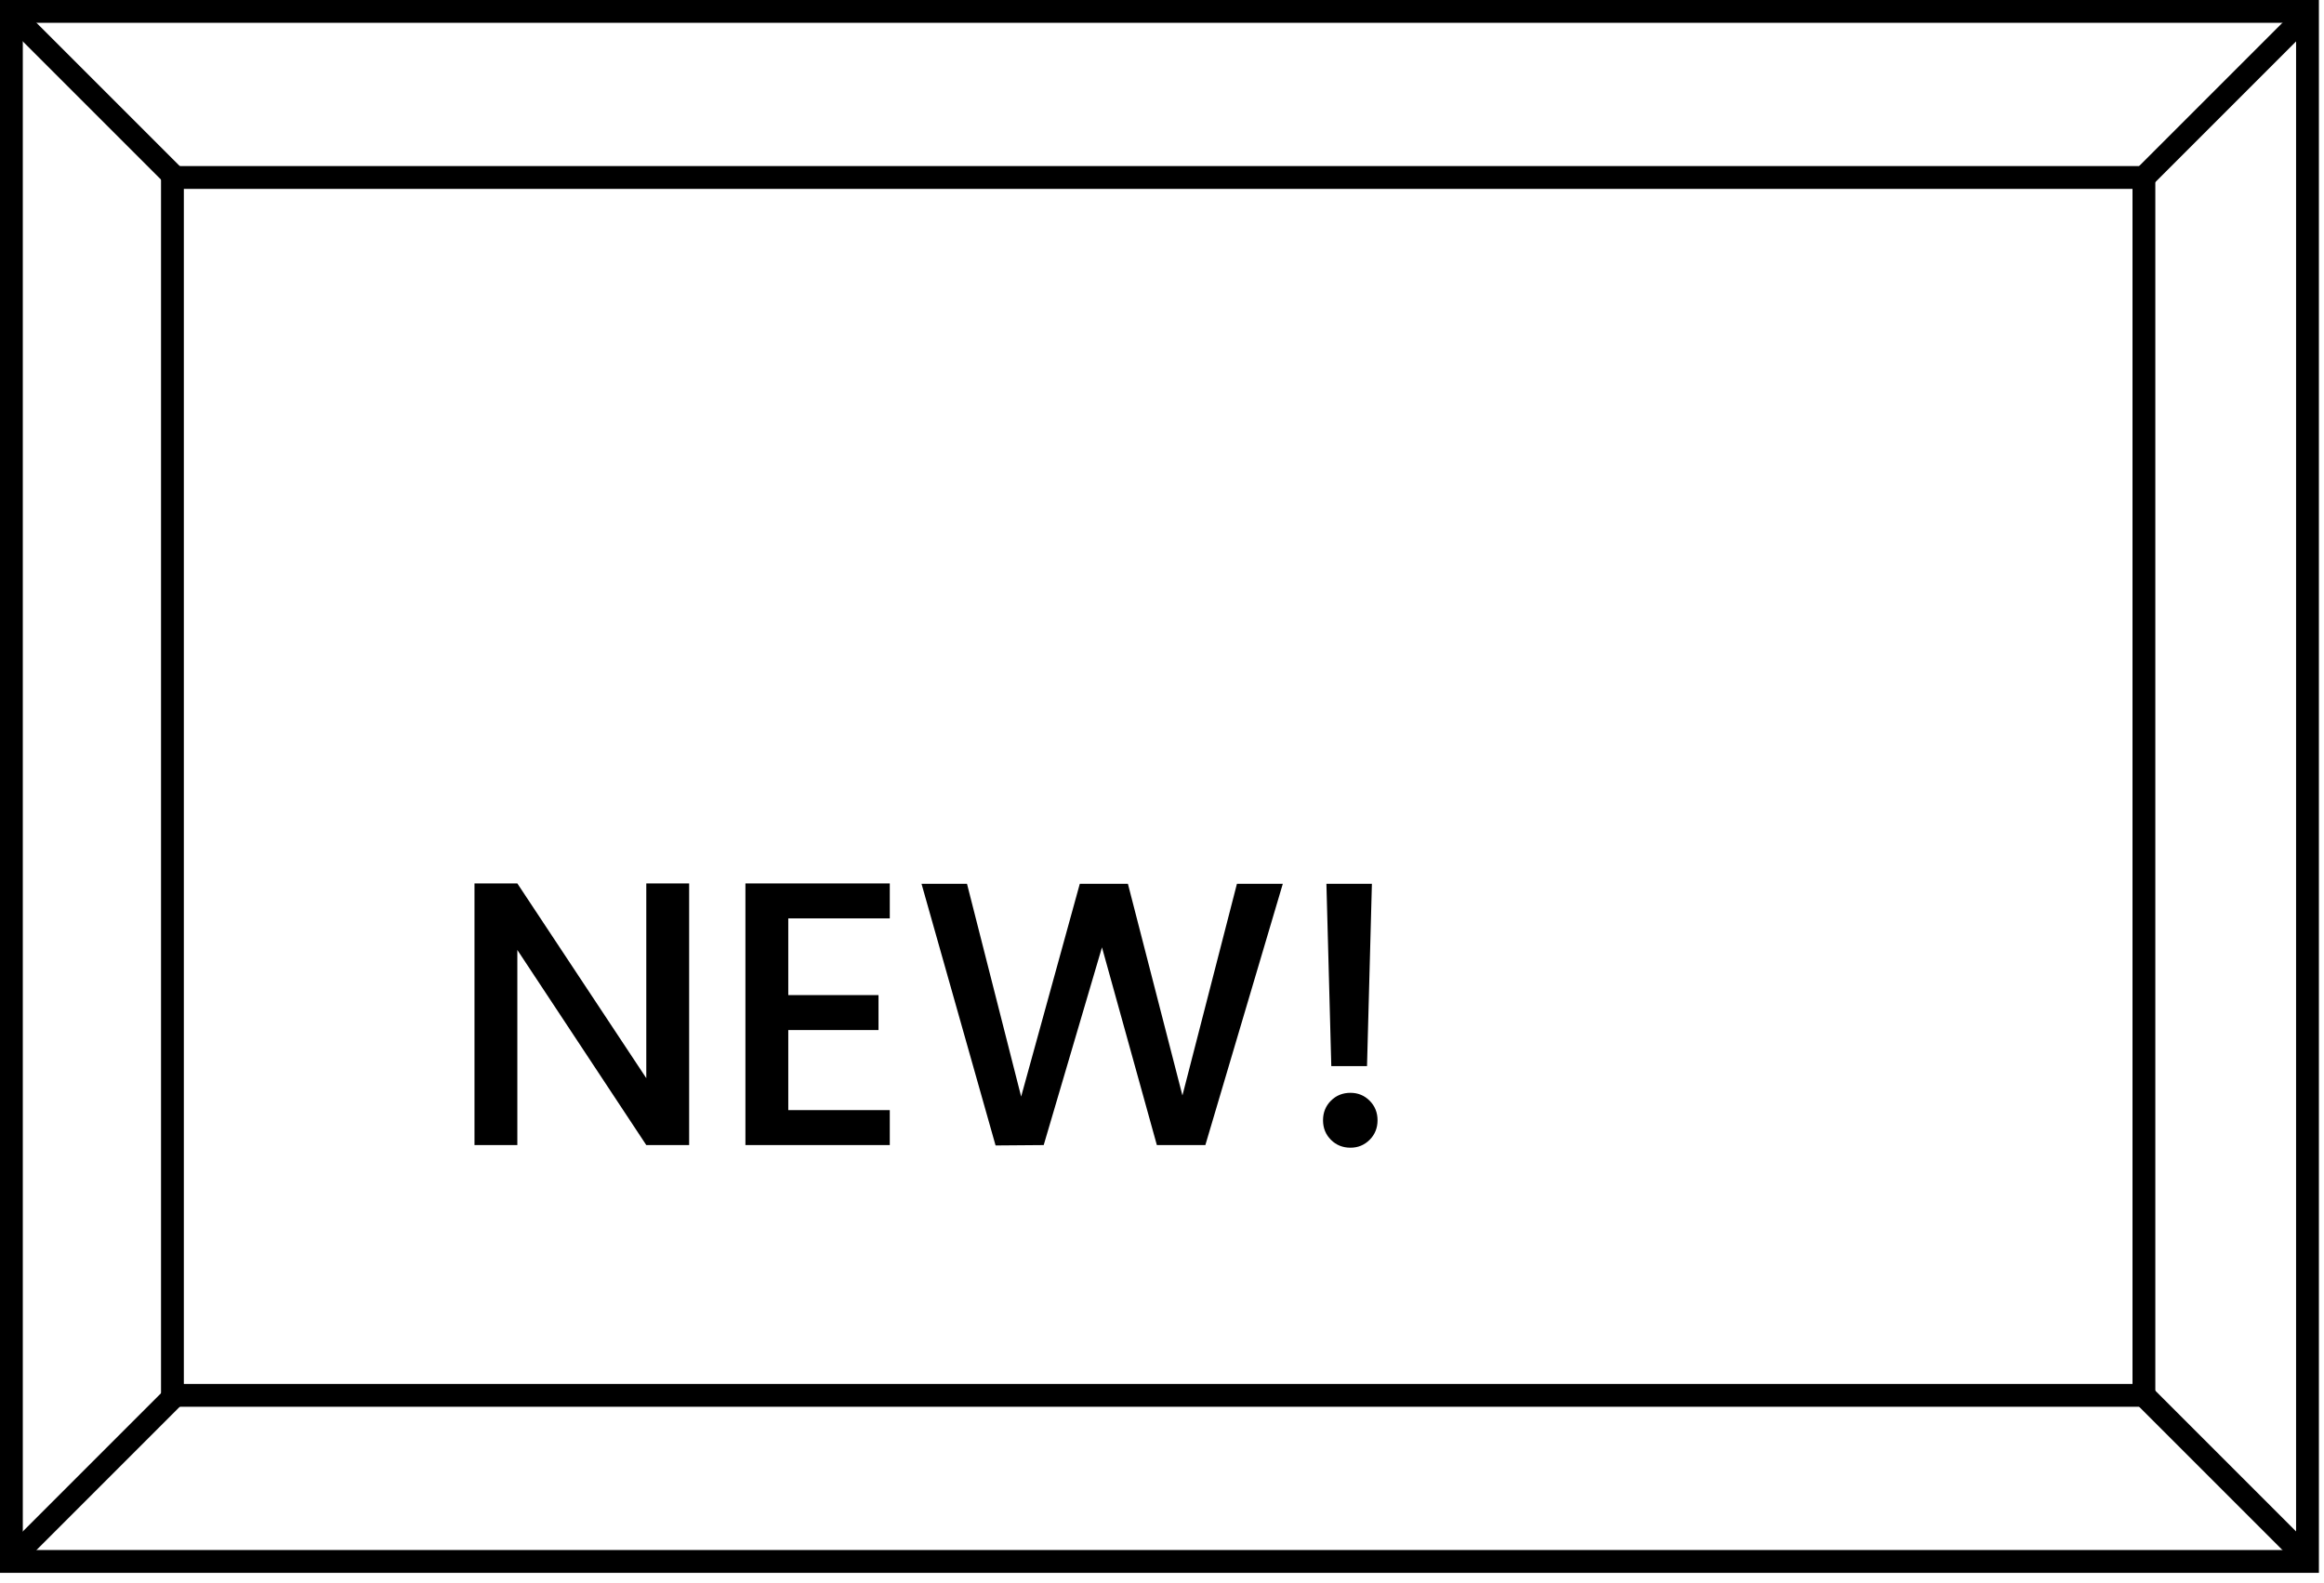 <svg width="204" height="139" viewBox="0 0 204 139" fill="none" xmlns="http://www.w3.org/2000/svg">
    <path d="M202.551 137.071H1V1H202.551V137.071Z" fill="none" stroke="black"
        stroke-width="2.003" stroke-miterlimit="10" />
    <path d="M188.192 122.492H15.136V15.58H188.192V122.492Z" stroke="black" stroke-width="2.003"
        stroke-miterlimit="10" />
    <path d="M1.001 1.217L15.581 15.797" stroke="black" stroke-width="2.003"
        stroke-miterlimit="10" />
    <path d="M1.001 136.855L15.581 122.275" stroke="black" stroke-width="2.003"
        stroke-miterlimit="10" />
    <path d="M202.551 136.855L187.971 122.275" stroke="black" stroke-width="2.003"
        stroke-miterlimit="10" />
    <path d="M202.551 1.217L187.971 15.797" stroke="black" stroke-width="2.003"
        stroke-miterlimit="10" />
    <path
        d="M60.493 100.521H56.731L45.412 83.394V100.521H41.65V77.553H45.412L56.731 94.647V77.553H60.493V100.521ZM69.195 80.622V87.354H77.115V90.423H69.195V97.452H78.105V100.521H65.433V77.553H78.105V80.622H69.195ZM112.604 77.586L105.806 100.521H101.549L96.731 83.163L91.616 100.521L87.391 100.554L80.891 77.586H84.883L89.636 96.264L94.784 77.586H99.008L103.793 96.165L108.578 77.586H112.604ZM120.425 77.586L119.996 93.591H116.861L116.432 77.586H120.425ZM118.544 100.752C117.862 100.752 117.29 100.521 116.828 100.059C116.366 99.597 116.135 99.025 116.135 98.343C116.135 97.661 116.366 97.089 116.828 96.627C117.29 96.165 117.862 95.934 118.544 95.934C119.204 95.934 119.765 96.165 120.227 96.627C120.689 97.089 120.92 97.661 120.92 98.343C120.92 99.025 120.689 99.597 120.227 100.059C119.765 100.521 119.204 100.752 118.544 100.752Z"
        fill="black" />
</svg>
